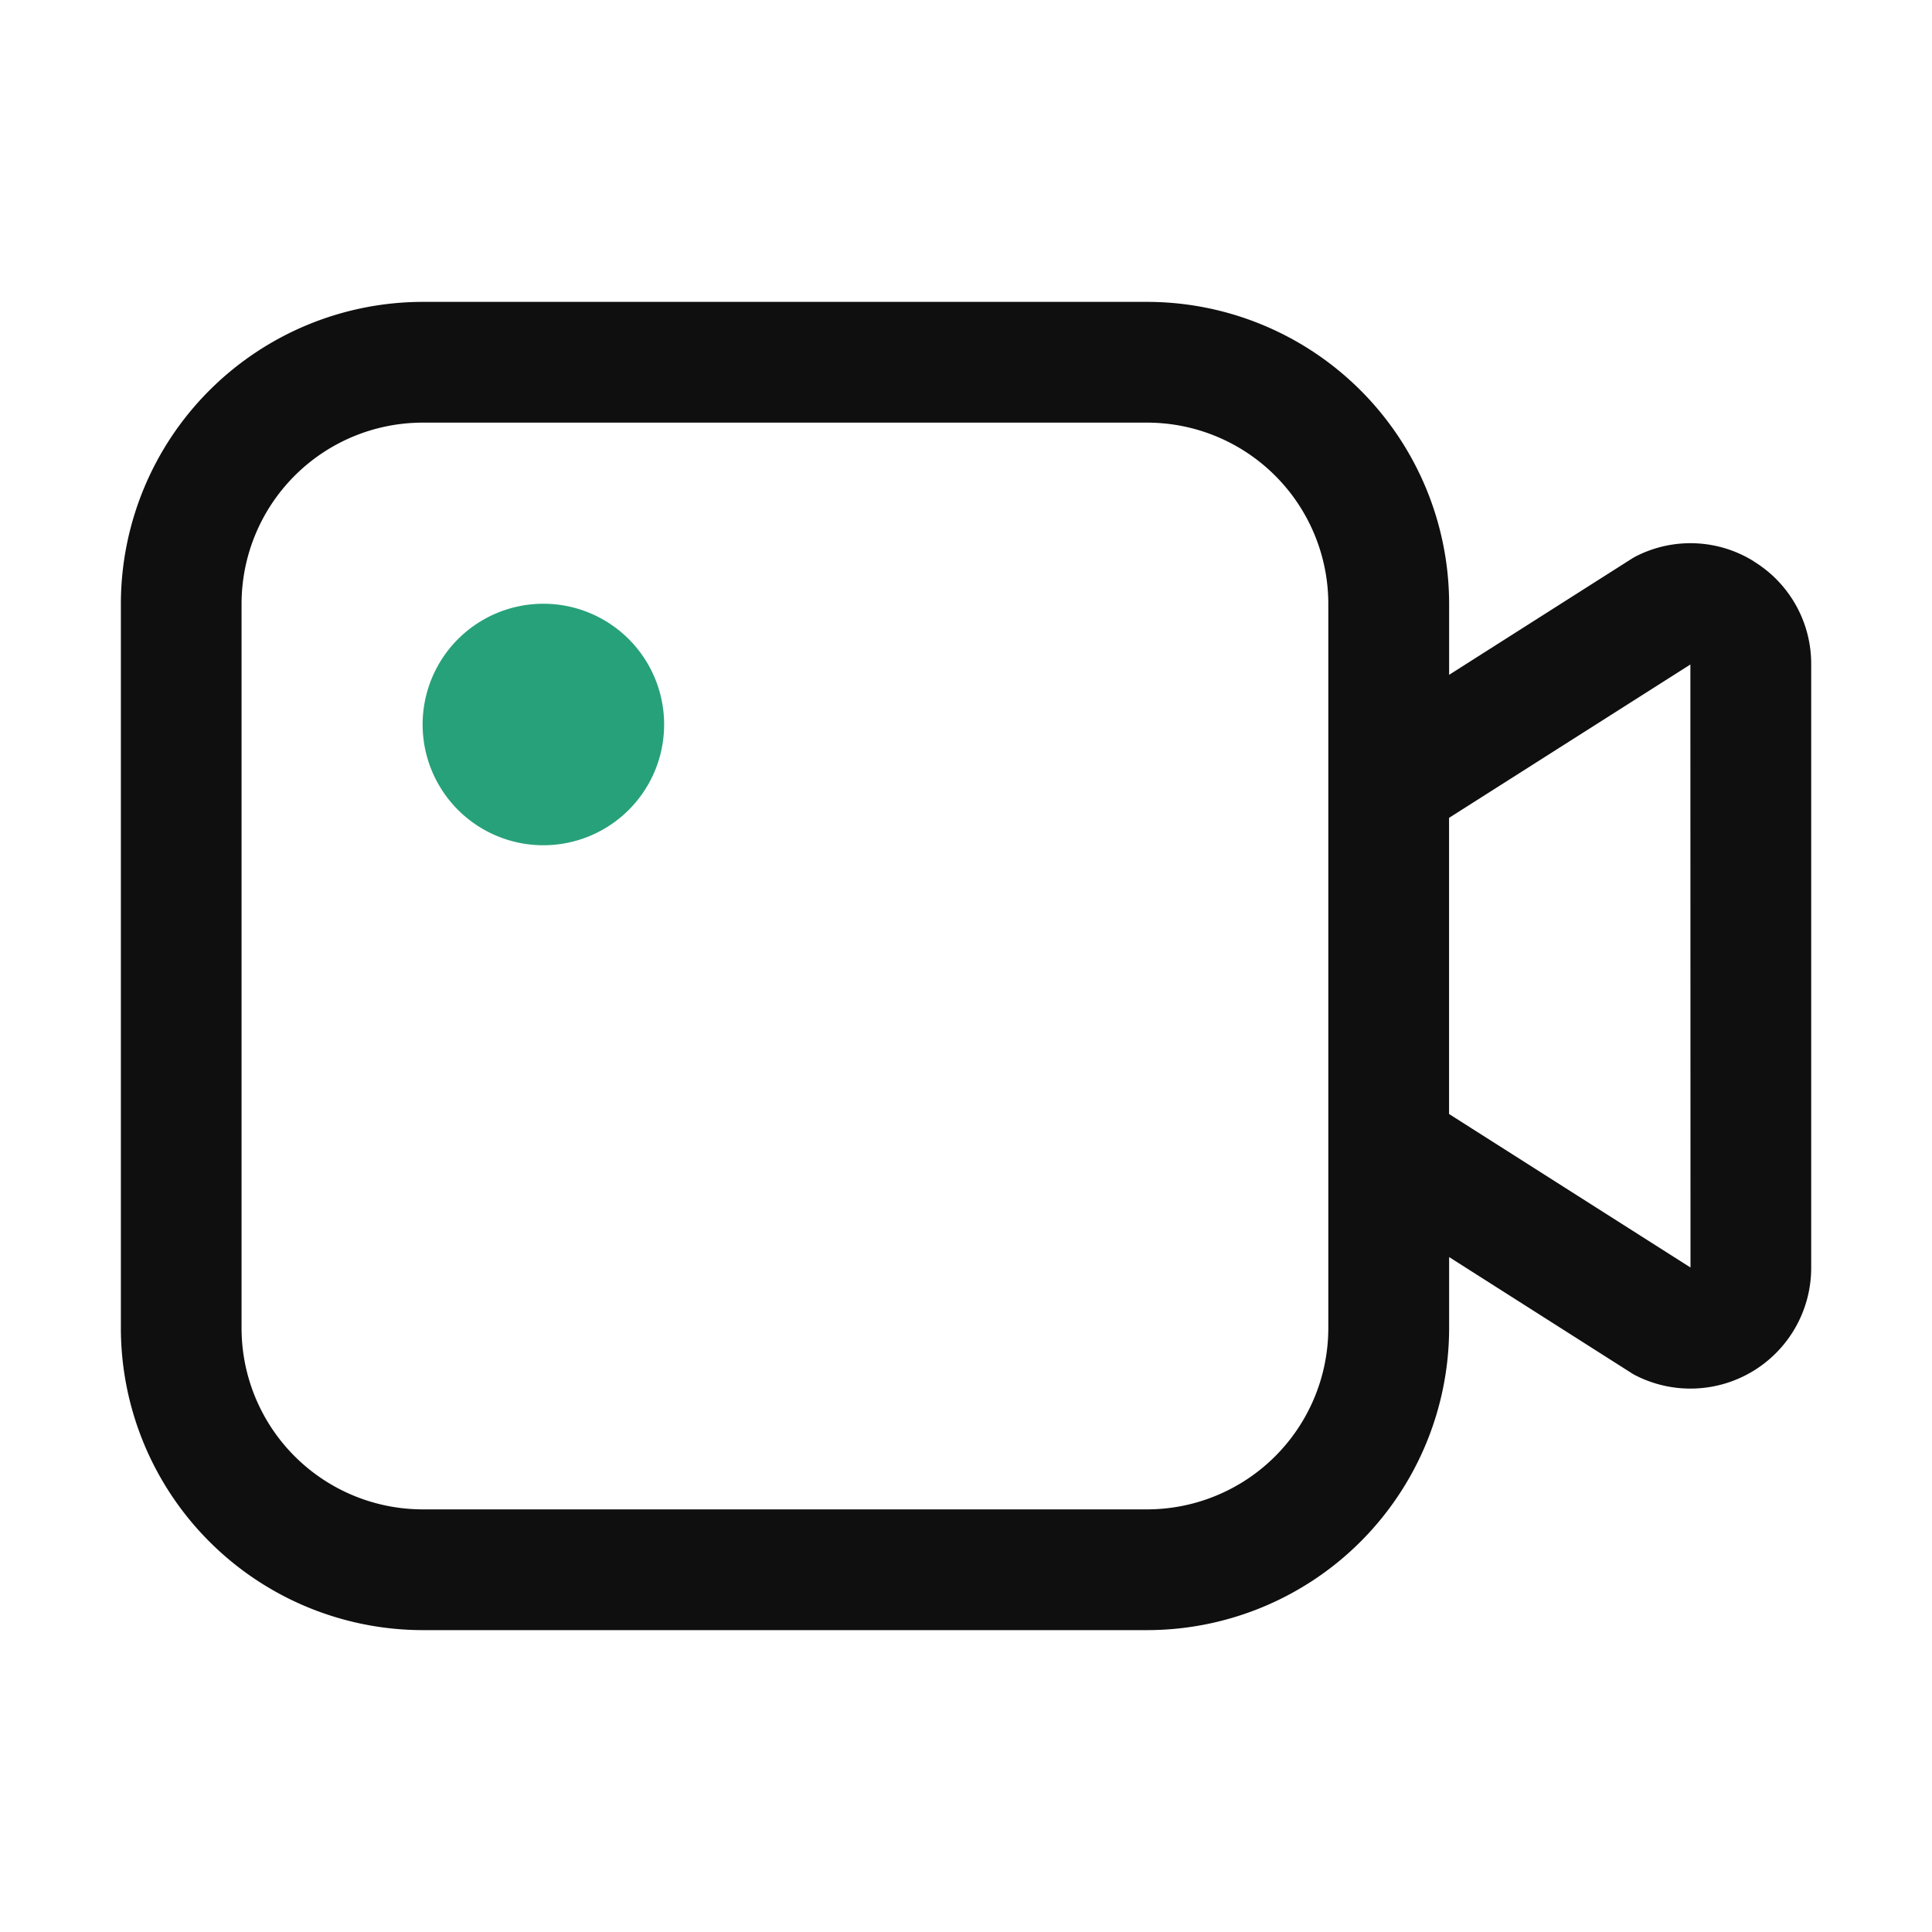 <svg xmlns="http://www.w3.org/2000/svg" width="32" height="32" fill="none" viewBox="0 0 32 32"><path fill="#0F0F0F" d="M29.05 9.298a1.985 1.985 0 0 0-1.945-.088.987.987 0 0 0-.089.051l-3.014 1.916V10a5.006 5.006 0 0 0-5-5h-12a5.006 5.006 0 0 0-5 5v12a5.006 5.006 0 0 0 5 5h12a5.006 5.006 0 0 0 5-5v-1.179l3.014 1.917a.8.8 0 0 0 .088.05 2 2 0 0 0 2.895-1.789V11a1.987 1.987 0 0 0-.949-1.7ZM22.001 22a3.004 3.004 0 0 1-3 3h-12a3.003 3.003 0 0 1-3-3V10a3.003 3.003 0 0 1 3-3h12a3.003 3.003 0 0 1 3 3v12Zm2-3.548v-4.906l3.997-2.54.002 9.988-3.998-2.542Z"/><path fill="#27A17A" d="M9 14a2 2 0 1 0 0-4 2 2 0 0 0 0 4Z"/></svg>